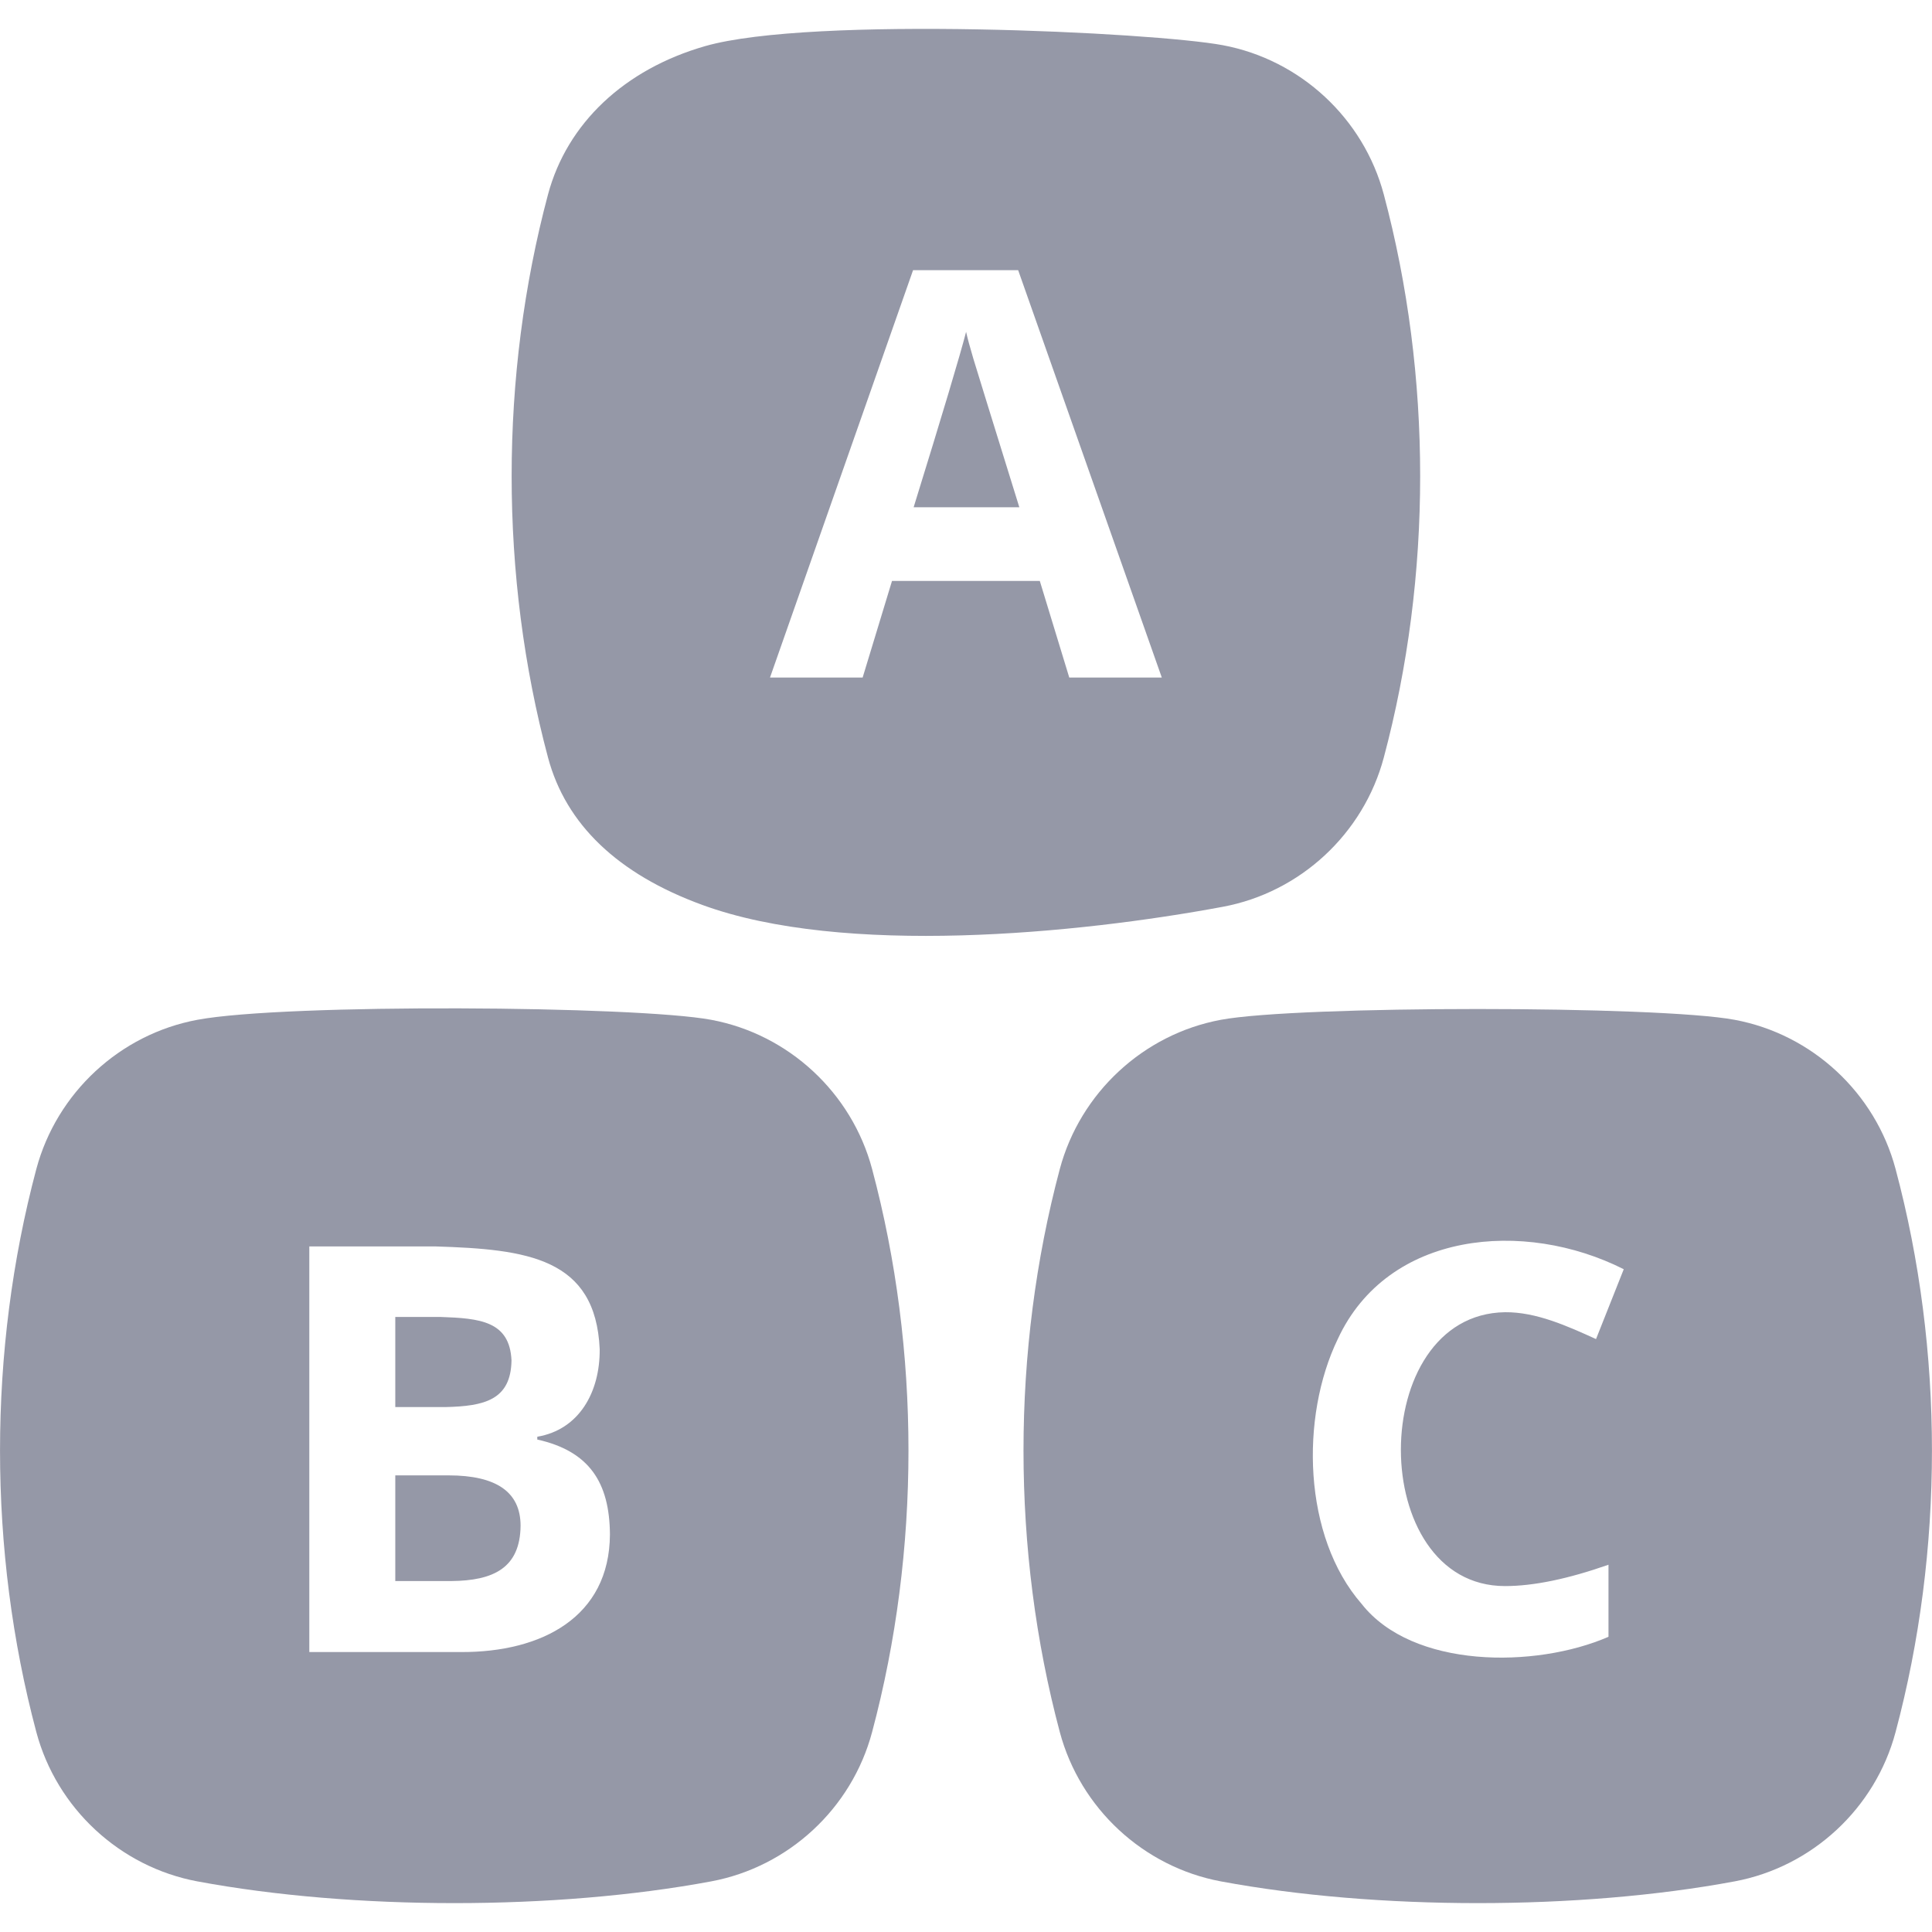 <svg width="20" height="20" viewBox="0 0 20 20" fill="none" xmlns="http://www.w3.org/2000/svg">
<g opacity="0.6" clip-path="url(#clip0_6491_558)">
<path d="M7.362 10.557C6.589 10.412 2.957 10.386 2.043 10.557C1.241 10.706 0.587 11.313 0.376 12.102C-0.125 13.981 -0.125 16.051 0.376 17.93C0.587 18.72 1.241 19.326 2.043 19.476C3.656 19.776 5.753 19.776 7.362 19.476C8.164 19.326 8.818 18.72 9.028 17.93C9.53 16.051 9.53 13.981 9.028 12.102C8.818 11.313 8.164 10.706 7.362 10.557ZM4.773 17.102H3.202V12.903H4.508C5.459 12.932 6.166 13.022 6.208 13.966C6.212 14.411 5.995 14.8 5.562 14.873V14.902C6.1 15.022 6.31 15.346 6.314 15.884C6.31 16.741 5.607 17.105 4.773 17.102Z" fill="#4F536C"/>
<path d="M4.643 15.273H4.092V16.367H4.672C5.107 16.363 5.384 16.233 5.389 15.795C5.389 15.447 5.141 15.273 4.643 15.273ZM5.295 14.084C5.277 13.675 4.966 13.647 4.56 13.633H4.092V14.566H4.609C5.014 14.557 5.288 14.493 5.295 14.084ZM19.623 12.102C19.413 11.313 18.759 10.706 17.957 10.557H17.957C17.162 10.408 13.433 10.408 12.638 10.557C11.836 10.706 11.182 11.313 10.971 12.102C10.47 13.981 10.47 16.051 10.971 17.93C11.182 18.72 11.836 19.326 12.638 19.476C14.251 19.776 16.348 19.776 17.957 19.476C18.759 19.326 19.413 18.72 19.623 17.93C20.125 16.051 20.125 13.981 19.623 12.102ZM15.58 16.419C15.875 16.419 16.232 16.345 16.651 16.198V16.944C15.894 17.273 14.622 17.274 14.096 16.604C13.487 15.907 13.458 14.669 13.849 13.861C14.366 12.745 15.778 12.618 16.809 13.139L16.522 13.862C16.225 13.727 15.903 13.581 15.58 13.584C14.141 13.605 14.144 16.419 15.58 16.419ZM10.001 3.435C9.938 3.68 9.757 4.285 9.458 5.251H10.552C10.271 4.347 10.113 3.835 10.077 3.716C10.042 3.598 10.016 3.504 10.001 3.435Z" fill="#4F536C"/>
<path d="M14.325 7.842C14.827 5.963 14.827 3.893 14.325 2.013C14.115 1.224 13.46 0.618 12.659 0.468C11.937 0.333 8.401 0.163 7.301 0.477C6.463 0.717 5.87 1.277 5.673 2.013C5.171 3.893 5.171 5.963 5.673 7.842C5.858 8.534 6.395 9.048 7.271 9.368C8.732 9.903 11.157 9.667 12.659 9.387C13.46 9.238 14.115 8.631 14.325 7.842ZM11.069 7.014L10.764 6.014H9.234L8.93 7.014H7.971L9.452 2.797H10.54L12.027 7.014H11.069Z" fill="#4F536C"/>
</g>
<defs>
<clipPath id="clip0_6491_558">
<rect width="20" height="20" fill="white"/>
</clipPath>
</defs>
</svg>
